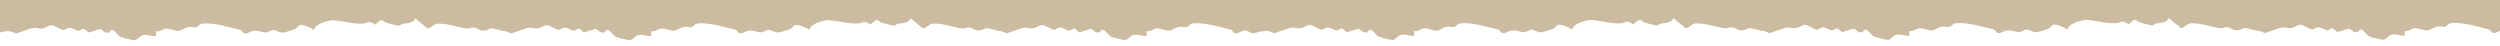 <?xml version="1.0" encoding="UTF-8"?>
<svg id="Ebene_1" data-name="Ebene 1" xmlns="http://www.w3.org/2000/svg" viewBox="0 0 822.81 15">
  <defs>
    <style>
      .cls-1 {
        fill: #cbbba0;
      }
    </style>
  </defs>
  <path class="cls-1" d="M738.53-17.87H-1.72V11.13c1.33-.33,3.26-.93,4.62-.87,1.04.04,2.15.79,2.44.76.33-.03,4.67-1.77,5.9-1.86.79-.06,1.61.37,2.73.22,1.1-.15,2.26-1.13,2.96-1.1,1.04.05,3.2,1.6,3.98,1.59.65-.01,1.11-.72,1.84-.74,1.12-.03,2.56,1,3.03,1.01.56.01,1.19-.74,1.86-.63.58.09,1.02,1.06,1.6,1.16.22.04,3.48-1.12,3.83-1.1.52.03,1.13,1.49,2.86,1.16,1.21-2.36,2.51.85,3.73,1.43.5.24,4.1,1.12,4.58,1.08,1.25-.11,1.57-1.47,2.95-1.69,1.45-.23,2.72.37,4.11.42l.03-1.66c1.27.26,2.28-.75,3.18-.86,1.48-.18,3.05.83,4.28.72.9-.08,2.17-1.09,3.32-1.28.89-.15,1.77.26,2.46.07.68-.18.99-.95,1.64-1.09,3.46-.73,9.59,1.22,12.97,2,.42.1.55,1.17,1.64,1.16.69,0,1.65-.76,2.68-.91,1.53-.22,2.76.65,4.04.56.9-.06,1.62-.8,2.45-.81.93,0,1.88.94,3.41.86.2-.01,3.44-1.03,3.62-1.11.67-.3,1.1-1.25,1.79-1.37,1.19-.2,3.58.94,4.56,1.59.26-1.95,4.44-3.15,6.29-3.15,2.37,0,6.98,1.4,9.99,1.05,1.61-.18,1.33-1.3,3.86.38,2.75-2.51,1.85-1.29,3.73-.59.27.1,3.82,1,4.03.97.36-.05.78-.54,1.22-.62,1.85-.36,3.38-.13,4.23-1.81l3.98,3.29c.9.12,2.1-1.52,3.29-1.57,3.56-.14,7.2,1.43,9.8,1.61.77.05,1.51-.45,2.29-.32,1.63.29,2.21,1.91,5.22.34,1.33-.33,3.26.75,4.62.81,1.04.04,2.15.79,2.44.76.33-.03,4.67-1.77,5.9-1.86.79-.06,1.61.37,2.73.22,1.1-.15,2.26-1.13,2.96-1.1,1.04.05,3.2,1.6,3.98,1.59.65-.01,1.11-.72,1.84-.74,1.12-.03,2.56,1,3.03,1.01.56.01,1.19-.74,1.86-.63.58.09,1.02,1.06,1.6,1.16.22.04,3.48-1.12,3.83-1.1.52.03,1.13,1.49,2.86,1.16,1.21-2.36,2.51.85,3.73,1.43.5.24,4.1,1.12,4.58,1.08,1.25-.11,1.57-1.47,2.95-1.69,1.45-.23,2.72.37,4.11.42l.03-1.66c1.27.26,2.28-.75,3.18-.86,1.48-.18,3.05.83,4.28.72.9-.08,2.17-1.09,3.32-1.28.89-.15,1.77.26,2.46.07.68-.18.99-.95,1.64-1.09,3.46-.73,9.59,1.22,12.97,2,.42.1.55,1.17,1.64,1.16.69,0,1.65-.76,2.68-.91,1.53-.22,2.76.65,4.04.56.9-.06,1.62-.8,2.45-.81.93,0,1.88.94,3.41.86.2-.01,3.44-1.03,3.62-1.11.67-.3,1.1-1.25,1.79-1.37,1.19-.2,3.58.94,4.56,1.59.26-1.95,4.44-3.15,6.29-3.15,2.37,0,6.98,1.4,9.99,1.05,1.61-.18,1.33-1.3,3.86.38,2.75-2.51,1.85-1.29,3.73-.59.27.1,3.82,1,4.03.97.36-.05.78-.54,1.22-.62,1.85-.36,3.38-.13,4.23-1.81l3.98,3.29c.9.12,2.1-1.52,3.29-1.57,3.56-.14,7.2,1.43,9.8,1.61.77.05,1.51-.45,2.29-.32,1.63.29,2.21,1.91,5.22.34,1.33-.33,3.26.75,4.62.81,1.04.04,2.15.79,2.44.76.33-.03,4.67-1.77,5.9-1.86.79-.06,1.61.37,2.73.22,1.1-.15,2.26-1.13,2.96-1.1,1.04.05,3.2,1.6,3.98,1.59.65-.01,1.11-.72,1.84-.74,1.12-.03,2.56,1,3.03,1.01.56.01,1.19-.74,1.86-.63.58.09,1.02,1.06,1.6,1.16.22.04,3.48-1.12,3.83-1.1.52.03,1.13,1.49,2.86,1.16,1.21-2.36,2.51.85,3.73,1.43.5.24,4.1,1.12,4.58,1.08,1.25-.11,1.57-1.47,2.95-1.69,1.45-.23,2.72.37,4.11.42l.03-1.66c1.27.26,2.27-.75,3.18-.86,1.48-.18,3.05.83,4.28.72.9-.08,2.18-1.09,3.32-1.28.89-.15,1.77.26,2.46.07.68-.18.99-.95,1.64-1.09,3.46-.73,9.59,1.22,12.97,2,.42.1.55,1.17,1.64,1.16.69,0,1.65-.76,2.68-.91,1.04-.15,1.94.78,2.82.99,1.33-.33,3.26-.93,4.62-.87,1.04.04,2.15.79,2.44.76.33-.03,4.67-1.77,5.9-1.86.79-.06,1.61.37,2.73.22,1.1-.15,2.26-1.13,2.96-1.1,1.04.05,3.2,1.6,3.98,1.59.65-.01,1.11-.72,1.84-.74,1.12-.03,2.56,1,3.03,1.01.56.01,1.19-.74,1.86-.63.58.09,1.02,1.06,1.6,1.16.22.04,3.48-1.12,3.83-1.1.52.03,1.13,1.49,2.86,1.16,1.21-2.36,2.51.85,3.73,1.43.5.24,4.1,1.12,4.58,1.08,1.25-.11,1.57-1.47,2.95-1.69,1.45-.23,2.72.37,4.11.42l.03-1.66c1.27.26,2.27-.75,3.18-.86,1.48-.18,3.05.83,4.28.72.9-.08,2.18-1.09,3.32-1.28.89-.15,1.77.26,2.46.07.68-.18.99-.95,1.64-1.09,3.46-.73,9.59,1.22,12.97,2,.42.1.55,1.17,1.64,1.16.69,0,1.65-.76,2.68-.91,1.53-.22,2.76.65,4.04.56.9-.06,1.62-.8,2.45-.81.93,0,1.88.94,3.41.86.2-.01,3.44-1.03,3.62-1.11.67-.3,1.1-1.25,1.79-1.37,1.19-.2,3.58.94,4.56,1.59.26-1.95,4.44-3.15,6.29-3.15,2.37,0,6.98,1.4,9.99,1.05,1.61-.18,1.33-1.3,3.86.38,2.75-2.51,1.85-1.29,3.73-.59.27.1,3.82,1,4.03.97.36-.05.78-.54,1.22-.62,1.85-.36,3.38-.13,4.23-1.81l3.98,3.29c.9.12,2.1-1.52,3.29-1.57,3.56-.14,7.2,1.43,9.8,1.61.77.05,1.51-.45,2.29-.32,1.63.29,2.21,1.91,5.22.34,1.33-.33,3.26.75,4.62.81,1.04.04,2.15.79,2.44.76.33-.03,4.67-1.77,5.9-1.86.79-.06,1.61.37,2.73.22,1.1-.15,2.26-1.13,2.96-1.1,1.04.05,3.2,1.6,3.98,1.59.65-.01,1.11-.72,1.84-.74,1.12-.03,2.56,1,3.03,1.01.56.01,1.19-.74,1.86-.63.58.09,1.02,1.06,1.6,1.16.22.04,3.48-1.12,3.83-1.1.52.03,1.13,1.49,2.86,1.16,1.21-2.36,2.51.85,3.73,1.43.5.24,4.1,1.12,4.58,1.08,1.25-.11,1.57-1.47,2.95-1.69,1.45-.23,2.72.37,4.11.42l.03-1.66c1.27.26,2.28-.75,3.18-.86,1.48-.18,3.05.83,4.28.72.9-.08,2.17-1.09,3.32-1.28.89-.15,1.77.26,2.46.07.68-.18.99-.95,1.64-1.09,3.46-.73,9.59,1.22,12.97,2,.42.1.55,1.17,1.64,1.16.69,0,1.65-.76,2.68-.91,1.53-.22,2.76.65,4.04.56.9-.06,1.62-.8,2.45-.81.93,0,1.88.94,3.41.86.2-.01,3.44-1.03,3.62-1.11.67-.3,1.1-1.25,1.79-1.37,1.19-.2,3.58.94,4.56,1.59.26-1.95,4.44-3.15,6.29-3.15,2.37,0,6.98,1.4,9.99,1.05,1.61-.18,1.33-1.3,3.86.38,2.75-2.51,1.85-1.29,3.73-.59.27.1,3.82,1,4.03.97.36-.05.78-.54,1.22-.62,1.85-.36,3.38-.13,4.23-1.81l3.98,3.29c.9.12,2.1-1.52,3.29-1.57,3.56-.14,7.2,1.43,9.8,1.61.77.05,1.51-.45,2.29-.32,1.63.29,2.21,1.91,5.22.34,1.33-.33,3.26.75,4.62.81,1.04.04,2.15.79,2.44.76.33-.03,4.67-1.77,5.9-1.86.79-.06,1.61.37,2.73.22,1.1-.15,2.26-1.13,2.96-1.1,1.04.05,3.2,1.6,3.98,1.59.65-.01,1.11-.72,1.84-.74,1.12-.03,2.56,1,3.03,1.01.56.01,1.19-.74,1.86-.63.58.09,1.02,1.06,1.6,1.16.22.04,3.48-1.12,3.83-1.1.52.03,1.13,1.49,2.86,1.16,1.21-2.36,2.51.85,3.73,1.43.5.24,4.1,1.12,4.58,1.08,1.25-.11,1.57-1.47,2.95-1.69,1.45-.23,2.72.37,4.11.42l.03-1.66c1.27.26,2.27-.75,3.18-.86,1.48-.18,3.05.83,4.28.72.9-.08,2.18-1.09,3.32-1.28.89-.15,1.77.26,2.46.07.68-.18.99-.95,1.64-1.09,3.46-.73,9.59,1.22,12.97,2,.42.1.55,1.17,1.64,1.16.69,0,1.65-.76,2.68-.91,1.04-.15,1.94.78,2.82.99v-29h-88.06Z"/>
</svg>